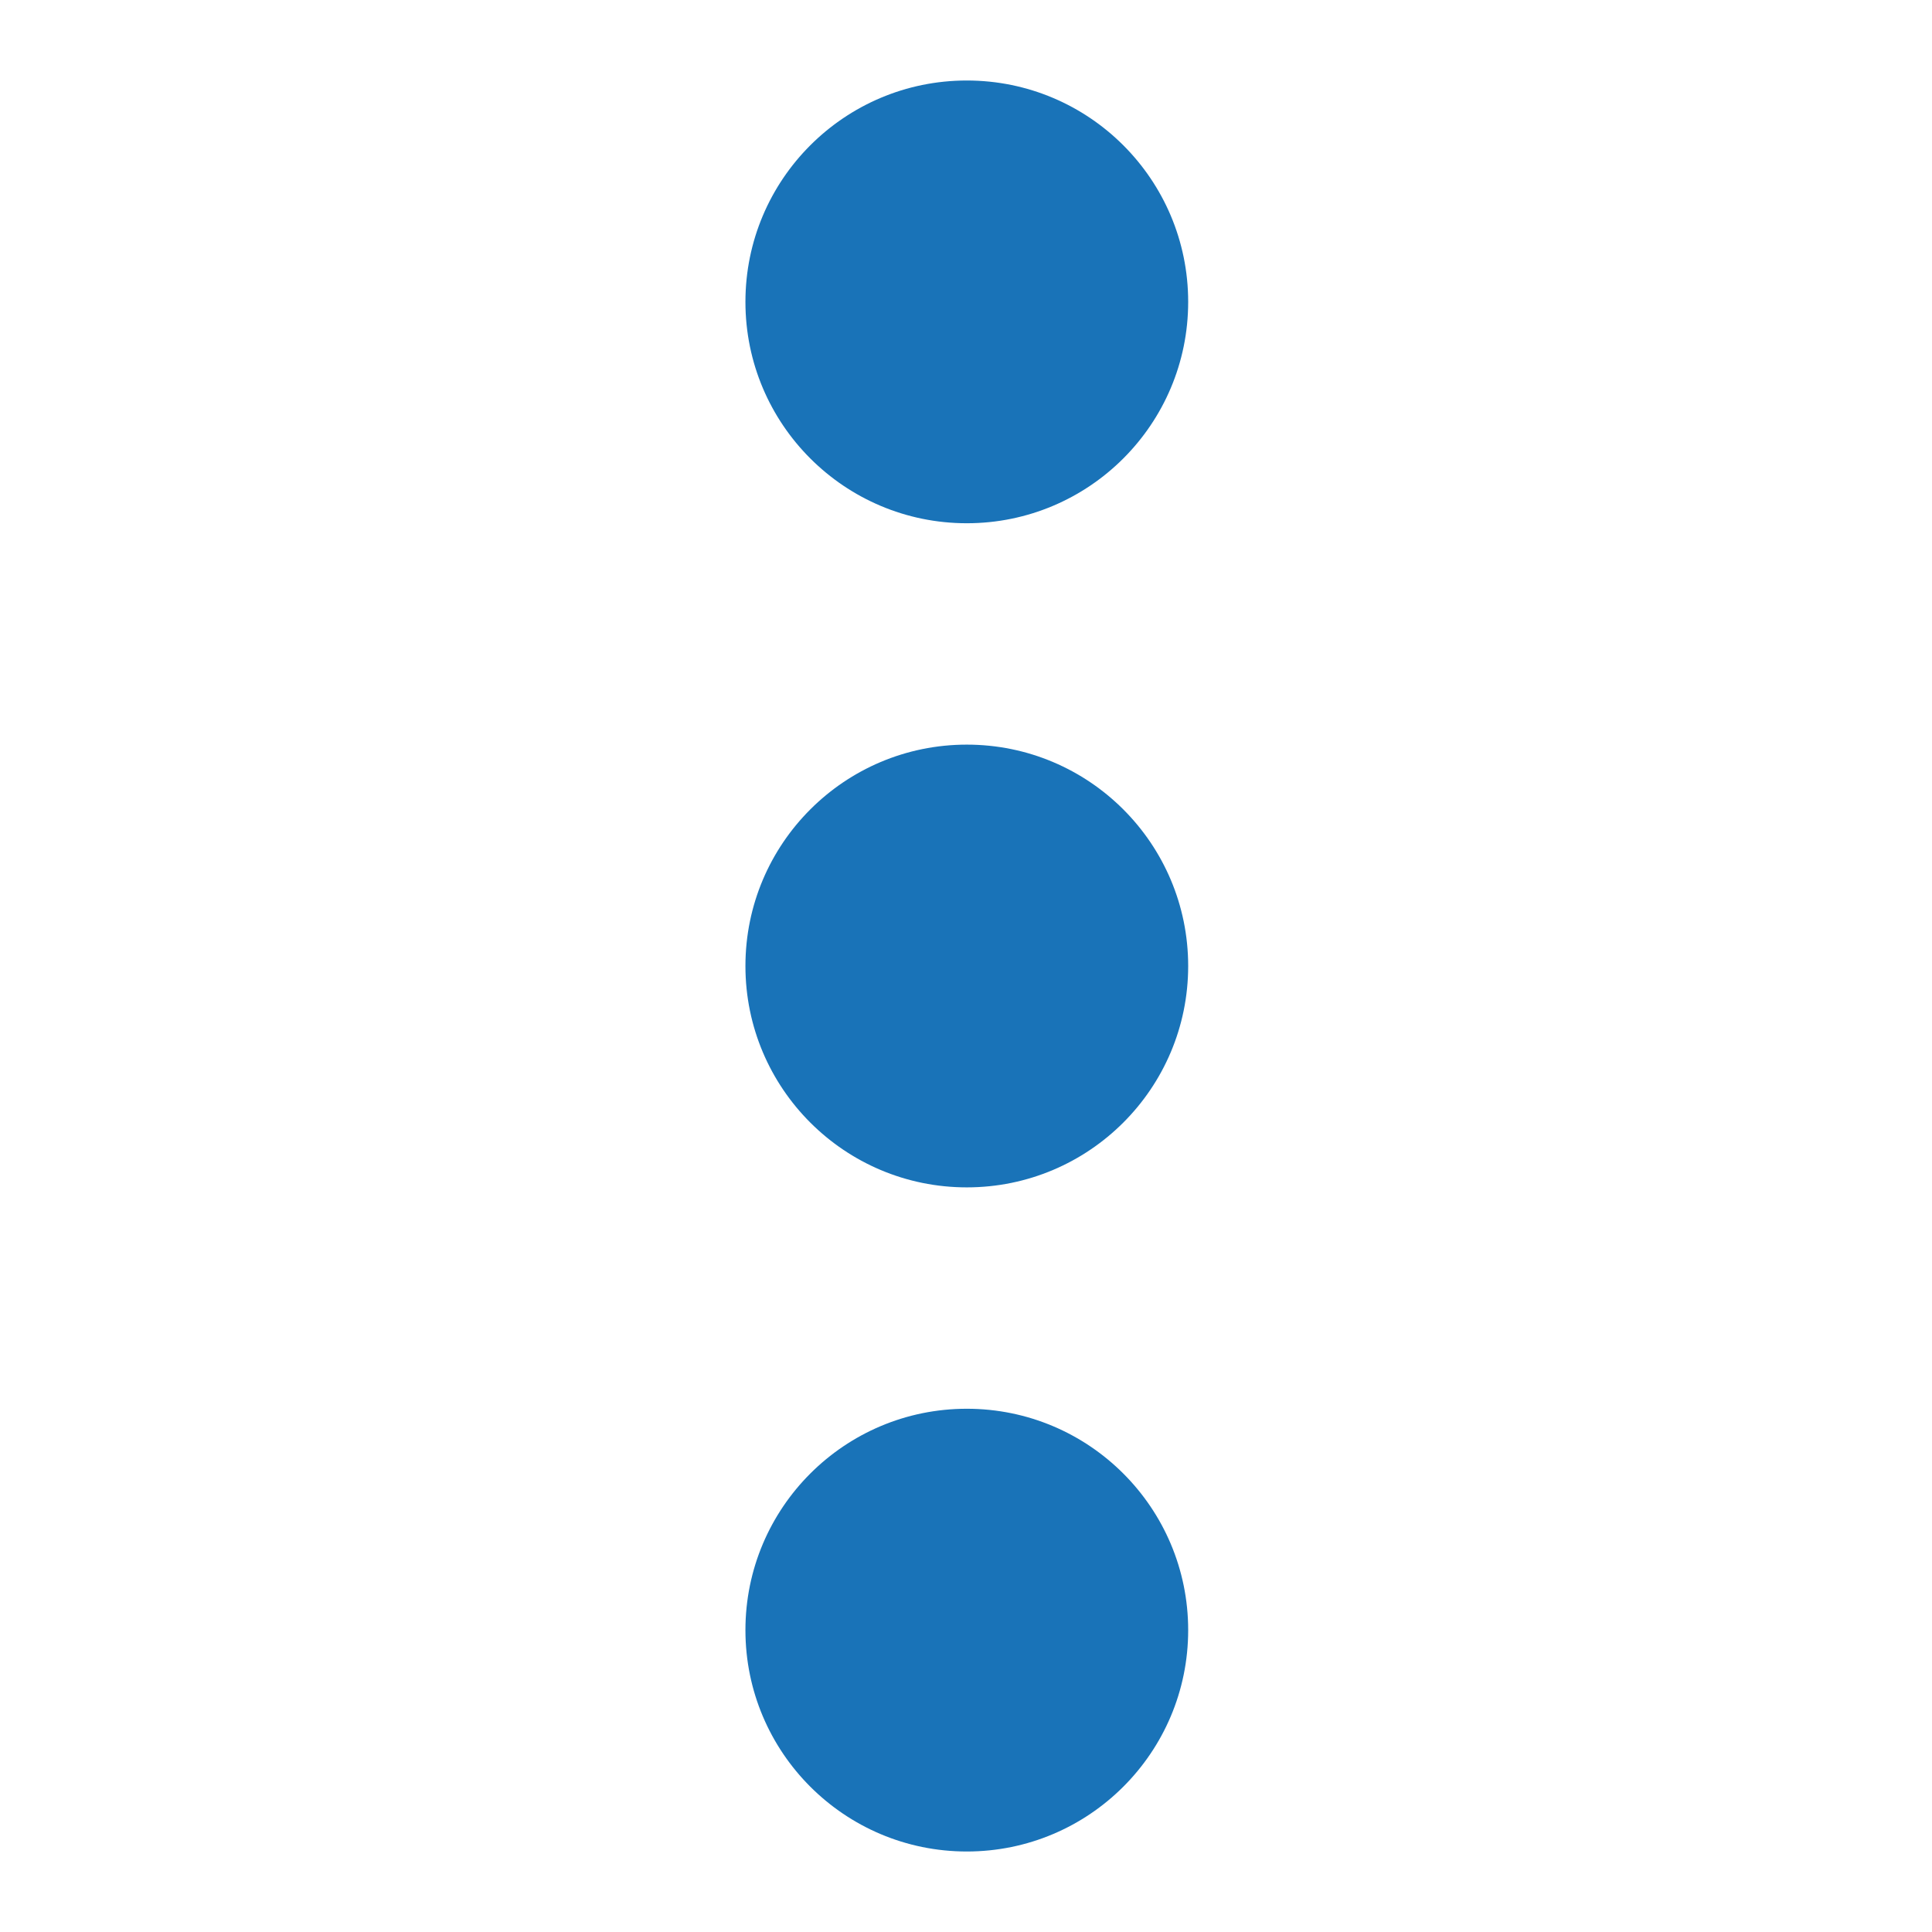 <?xml version="1.0" encoding="UTF-8"?>
<svg width="24px" height="24px" viewBox="0 0 24 24" version="1.1" xmlns="http://www.w3.org/2000/svg" xmlns:xlink="http://www.w3.org/1999/xlink">
    <!-- Generator: sketchtool 61.2 (101010) - https://sketch.com -->
    <title>4A5B7813-D82E-46AD-B5B4-D665EC3BB7C3</title>
    <desc>Created with sketchtool.</desc>
    <g id="Asset-Artboard-Page" stroke="none" stroke-width="1" fill="none" fill-rule="evenodd">
        <g id="Tools-and-Objects/Configuration" fill="#1973B8">
            <path d="M12.01,6.5 C13.529,6.5 14.76,5.269 14.76,3.75 C14.76,2.231 13.529,1 12.01,1 C10.491,1 9.26,2.231 9.26,3.75 C9.26,5.269 10.491,6.5 12.01,6.5 M12.01,9.25 C10.491,9.25 9.26,10.481 9.26,12 C9.26,13.519 10.491,14.75 12.01,14.75 C13.529,14.75 14.76,13.519 14.76,12 C14.76,10.481 13.529,9.25 12.01,9.25 M12.01,17.5 C10.491,17.5 9.26,18.731 9.26,20.25 C9.26,21.769 10.491,23 12.01,23 C13.529,23 14.76,21.769 14.76,20.25 C14.76,18.731 13.529,17.5 12.01,17.5" id="-🎨-Change-color-here"></path>
        </g>
    </g>
</svg>
